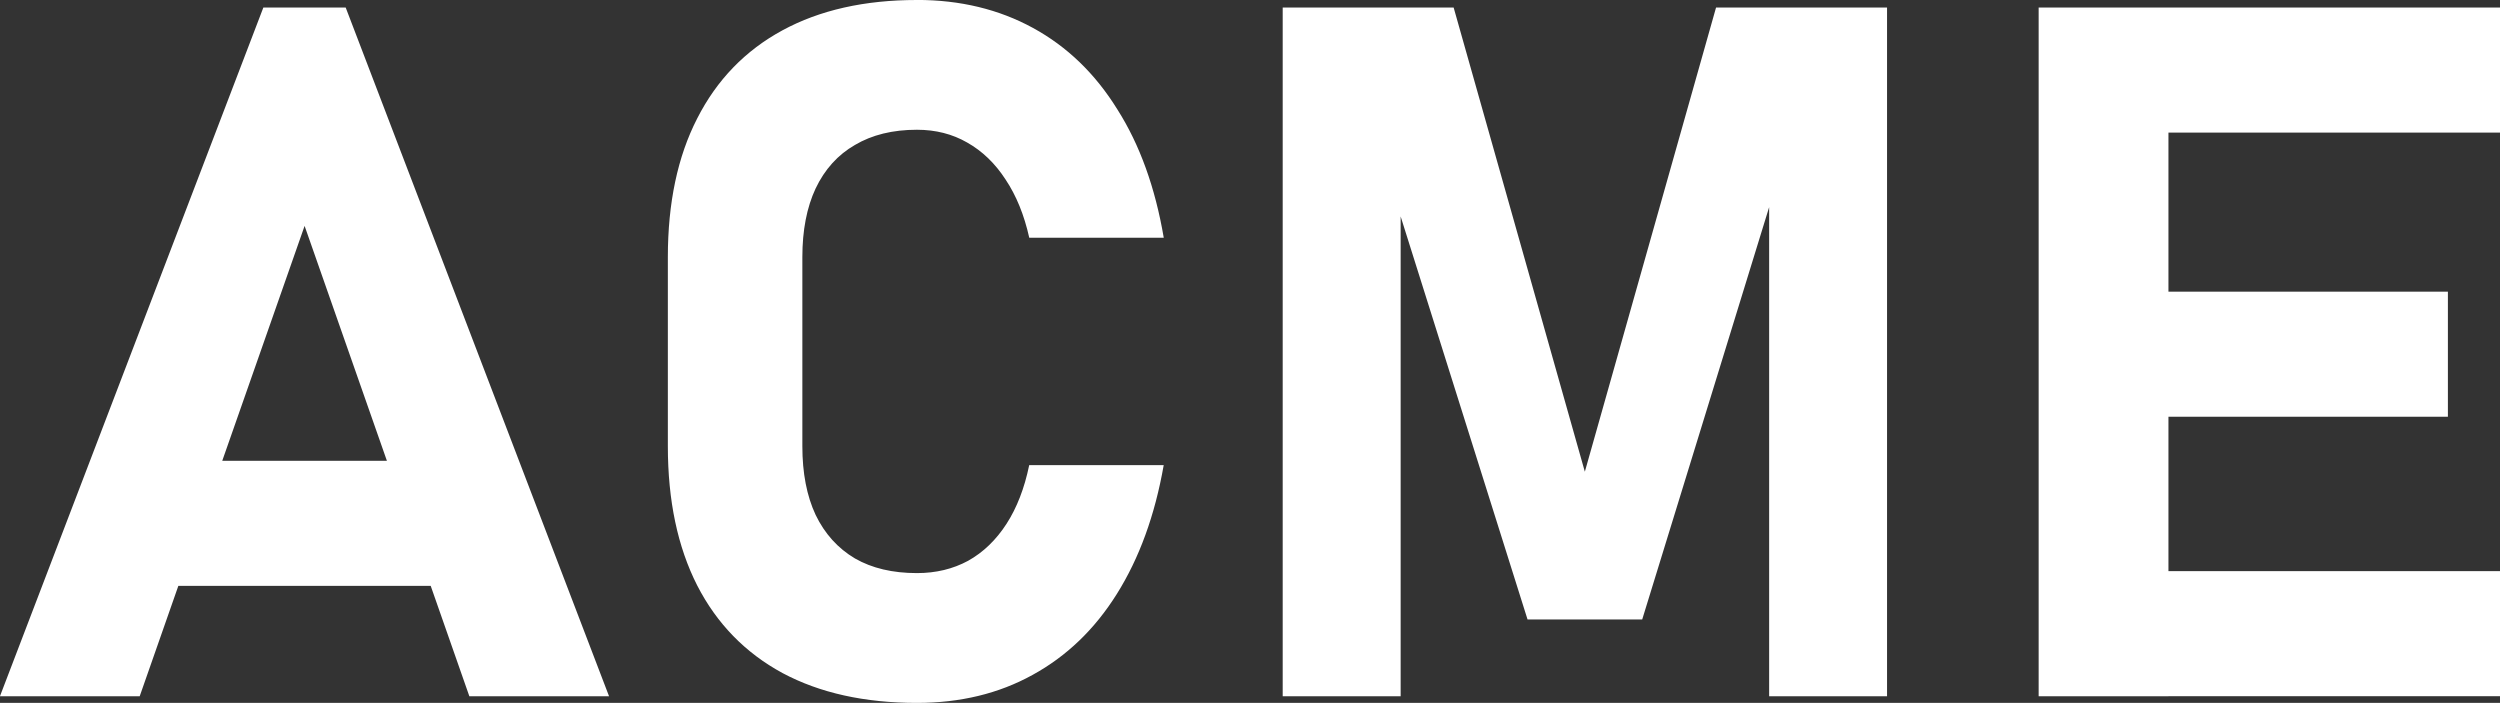 <svg width="50" height="14.058" version="1.1" viewBox="0 0 50 14.058" xmlns="http://www.w3.org/2000/svg" fill="#fff"><rect x="0" y="0" width="50" height="14.058" fill="#333333" stroke="none"/><path d="m18.339-6.5081e-5c-1.048 0-1.944 0.202-2.689 0.606-0.745 0.404-1.314 0.992-1.706 1.763-0.392 0.764-0.587 1.689-0.587 2.775v3.78c0 1.086 0.195 2.014 0.587 2.785 0.392 0.764 0.961 1.348 1.706 1.752 0.745 0.398 1.641 0.597 2.689 0.597 0.865 0 1.636-0.186 2.311-0.559 0.682-0.373 1.244-0.913 1.687-1.62 0.448-0.714 0.761-1.572 0.937-2.576h-2.69c-0.095 0.461-0.246 0.852-0.454 1.174-0.208 0.322-0.464 0.569-0.768 0.739-0.303 0.164-0.644 0.246-1.023 0.246-0.486 0-0.899-0.097-1.24-0.293-0.341-0.202-0.604-0.493-0.787-0.872-0.177-0.379-0.265-0.836-0.265-1.373v-3.78c0-0.537 0.088-0.995 0.265-1.374 0.183-0.385 0.446-0.675 0.787-0.871 0.341-0.202 0.754-0.304 1.24-0.304 0.373 0 0.708 0.085 1.005 0.256 0.303 0.171 0.558 0.417 0.767 0.739 0.215 0.322 0.373 0.71 0.474 1.165h2.69c-0.171-1.004-0.479-1.86-0.928-2.567-0.442-0.714-1.004-1.256-1.687-1.629-0.682-0.373-1.456-0.56-2.321-0.56zm-13.072 0.151-5.268 13.774h2.795l0.773-2.208h5.047l0.773 2.208h2.794l-5.267-13.774zm20.387 0v13.774h2.359v-9.596l2.538 8.061h2.293l2.539-8.247v9.782h2.358v-13.774h-3.42l-2.624 9.283-2.624-9.283zm15.119 0v13.774h2.596v-9.99e-4h6.631v-2.501h-6.631v-3.088h5.589v-2.501h-5.589v-3.182h6.631v-2.501h-6.631zm-34.681 4.367 1.646 4.698h-3.293z"/></svg>
